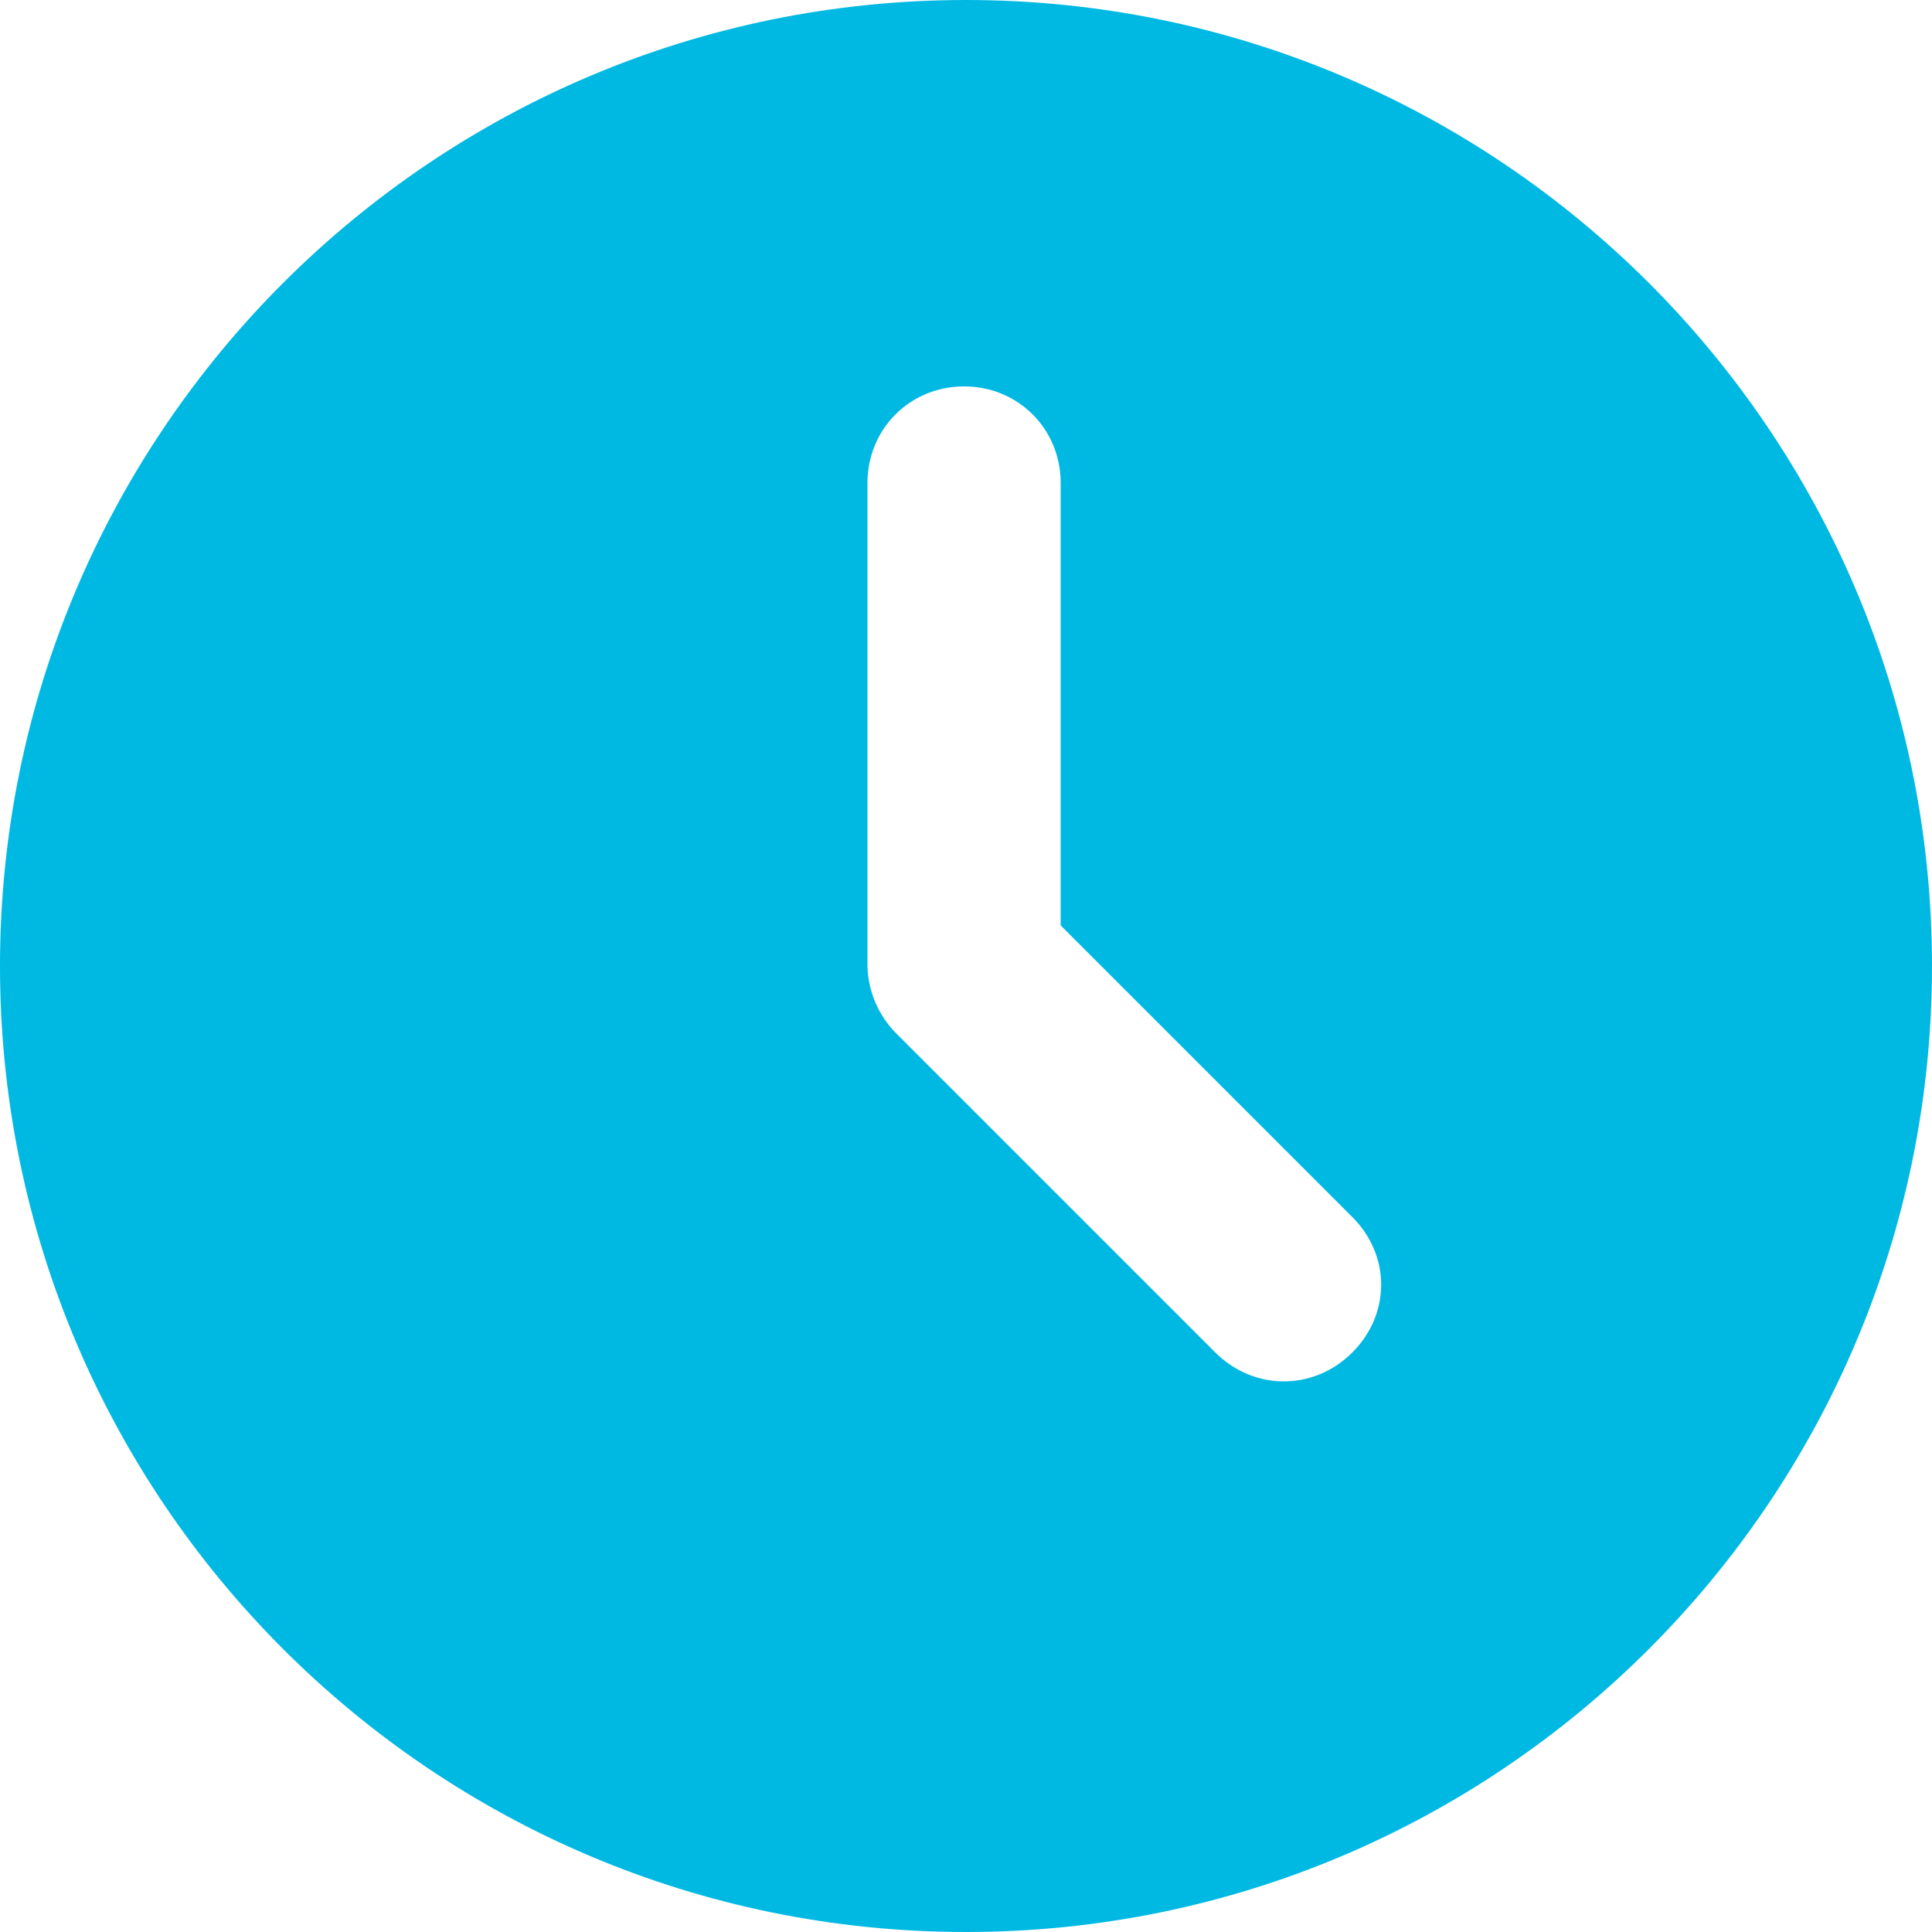 <svg width="19" height="19" viewBox="0 0 19 19" fill="none" xmlns="http://www.w3.org/2000/svg">
<path d="M9.5 0C4.256 0 0 4.256 0 9.5C0 14.744 4.256 19 9.5 19C14.744 19 19 14.744 19 9.5C19 4.256 14.744 0 9.5 0ZM13.3 13.3C12.92 13.68 12.331 13.68 11.951 13.3L8.816 10.165C8.639 9.988 8.537 9.75 8.531 9.5V4.75C8.531 4.218 8.949 3.8 9.481 3.8C10.013 3.8 10.431 4.218 10.431 4.75V9.101L13.281 11.951C13.68 12.331 13.68 12.92 13.3 13.3Z" fill="#00B9E3"/>
</svg>
